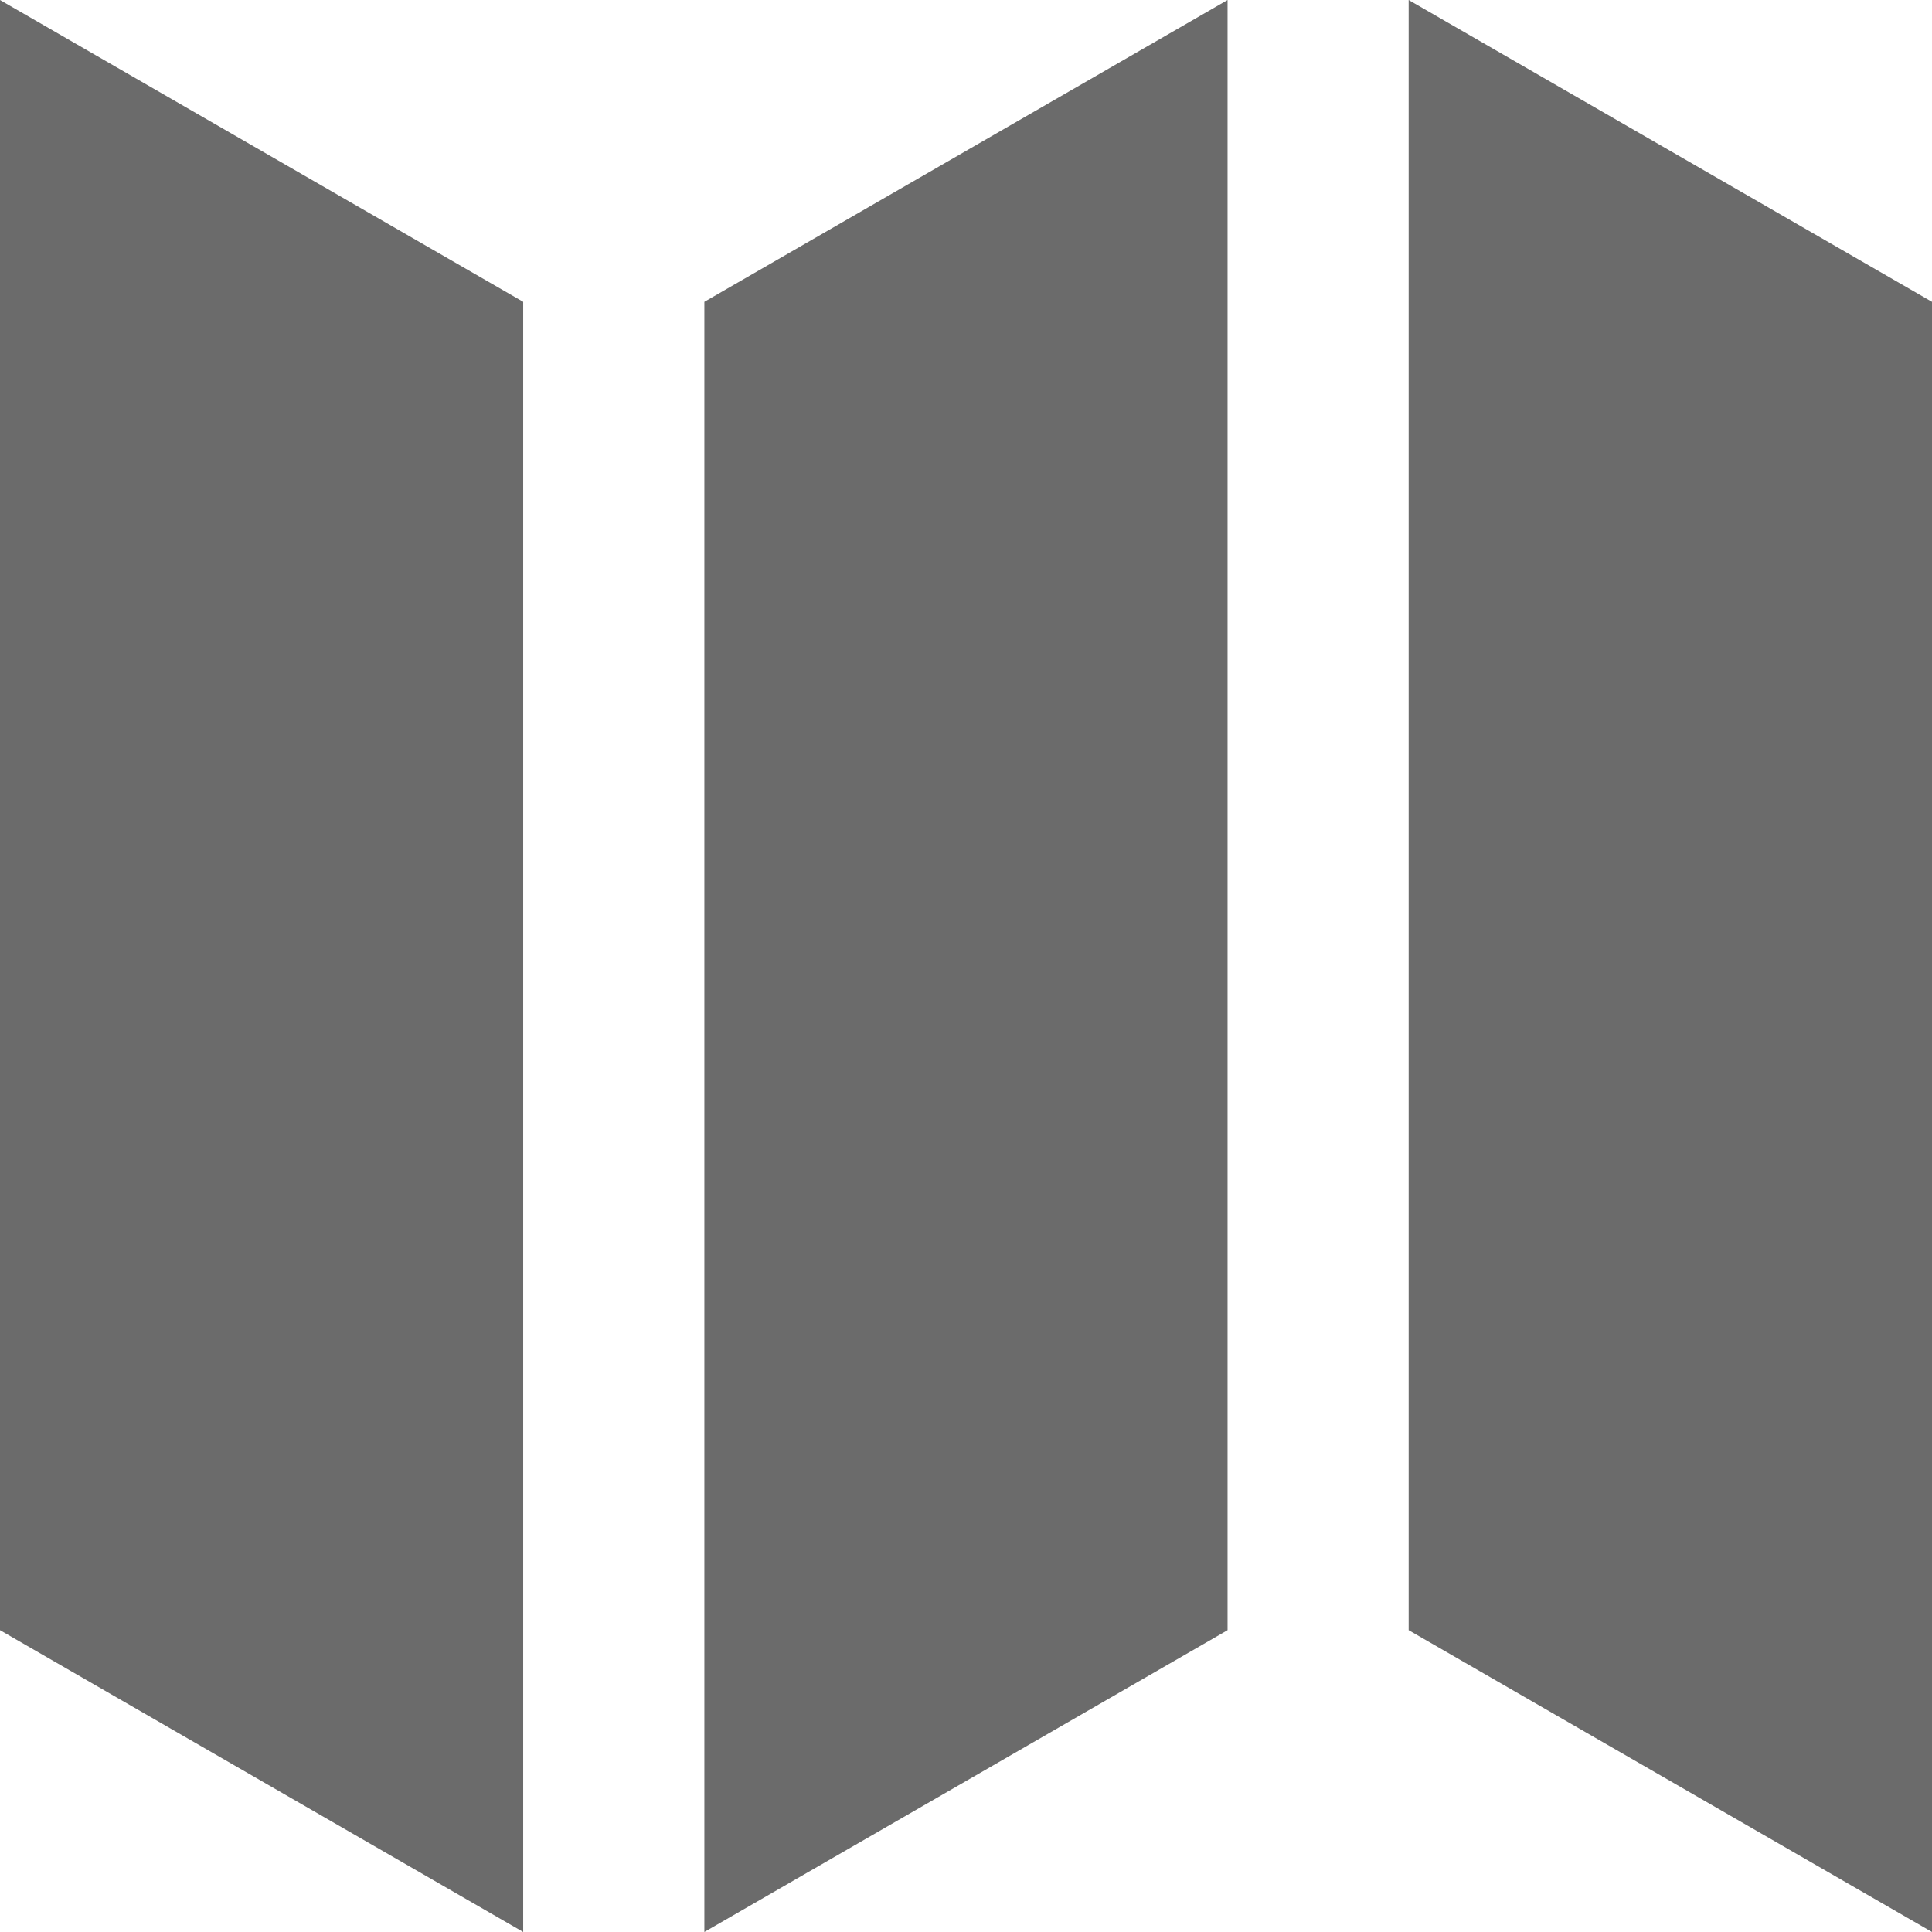 <svg width="26" height="26" viewBox="0 0 26 26" fill="none" xmlns="http://www.w3.org/2000/svg">
<path d="M7.041 4.062L0 0V21.938L7.041 26V4.062ZM9.479 4.062L16.52 0V21.938L9.479 26V4.062ZM26 4.062L18.957 0V21.938L26 26V4.062Z" fill="#6B6B6B"/>
</svg>
